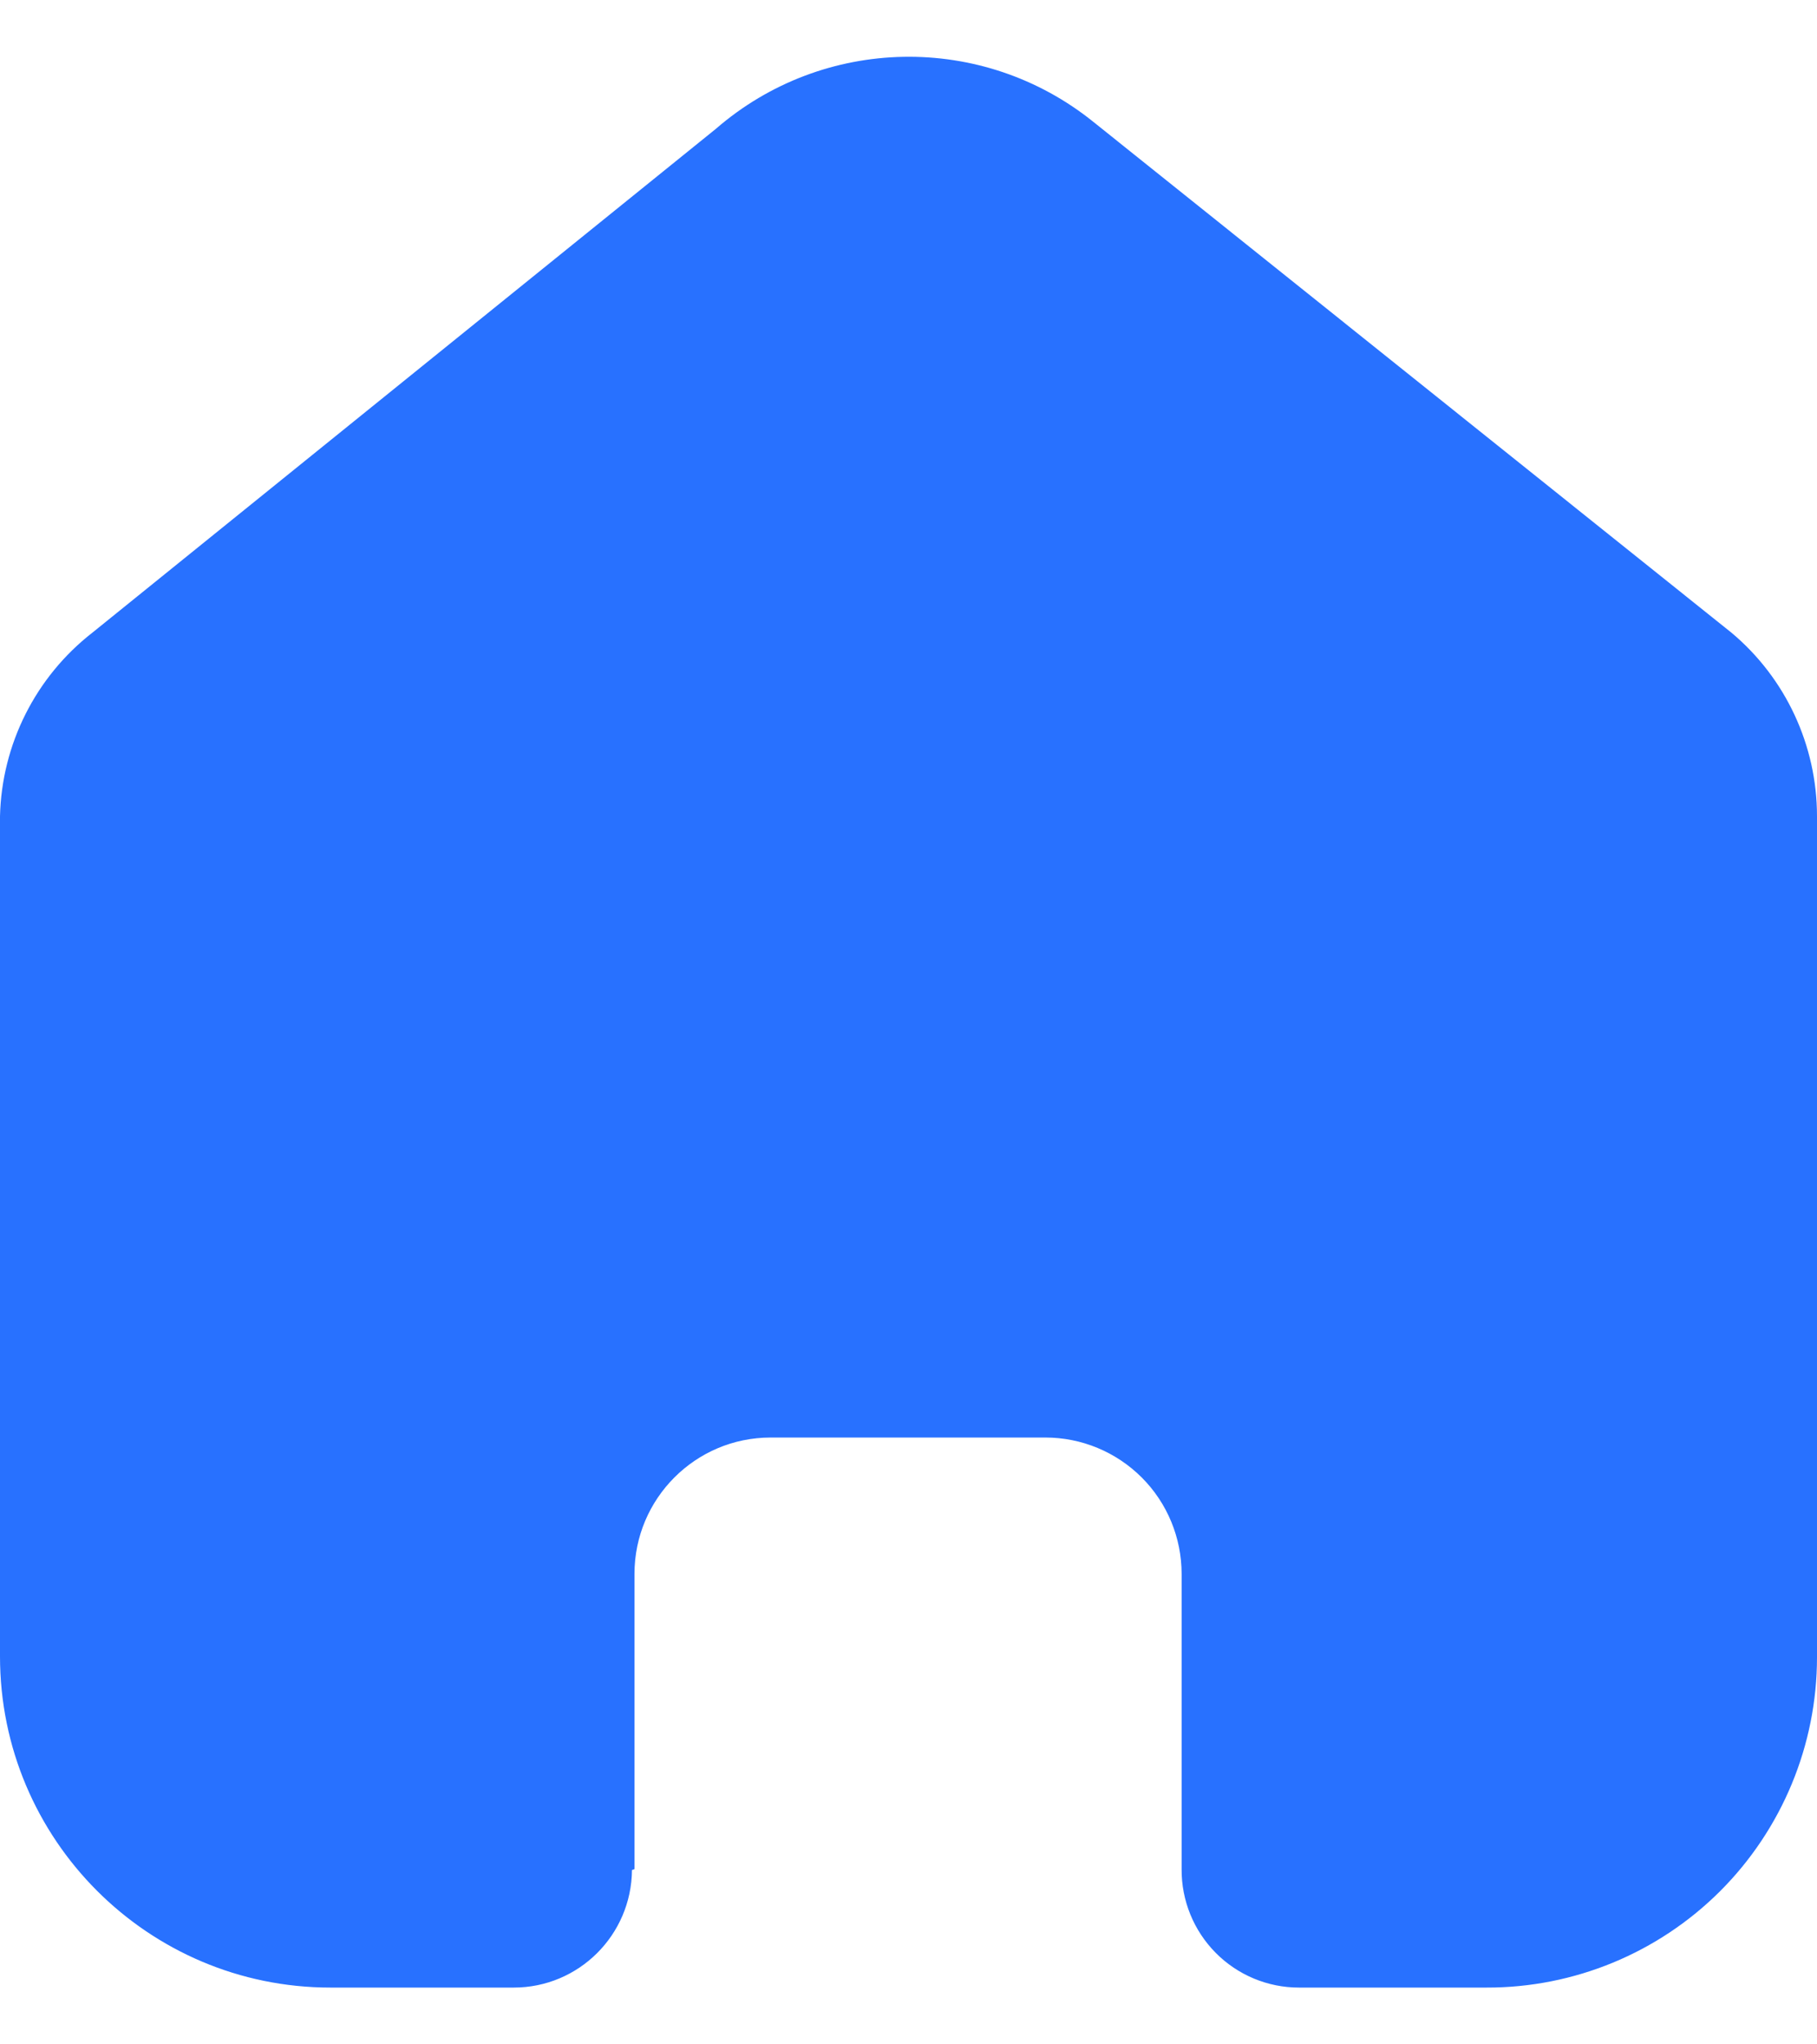 <svg width="16" height="18" viewBox="0 0 16 18" fill="none" xmlns="http://www.w3.org/2000/svg">
<path d="M5.587 16.457V13.858C5.587 13.195 6.124 12.657 6.786 12.657H9.206C9.524 12.657 9.829 12.784 10.054 13.009C10.279 13.234 10.405 13.54 10.405 13.858V16.457C10.403 16.733 10.511 16.998 10.705 17.194C10.899 17.39 11.163 17.5 11.438 17.5H13.089C13.861 17.502 14.601 17.196 15.147 16.651C15.693 16.105 16 15.364 16 14.591V7.187C16 6.563 15.724 5.97 15.246 5.57L9.629 1.074C8.652 0.286 7.251 0.312 6.303 1.135L0.814 5.57C0.314 5.959 0.015 6.553 0 7.187V14.584C0 16.194 1.303 17.5 2.91 17.5H4.524C5.096 17.5 5.56 17.038 5.565 16.465L5.587 16.457Z" fill="#2871FF"/>
</svg>
